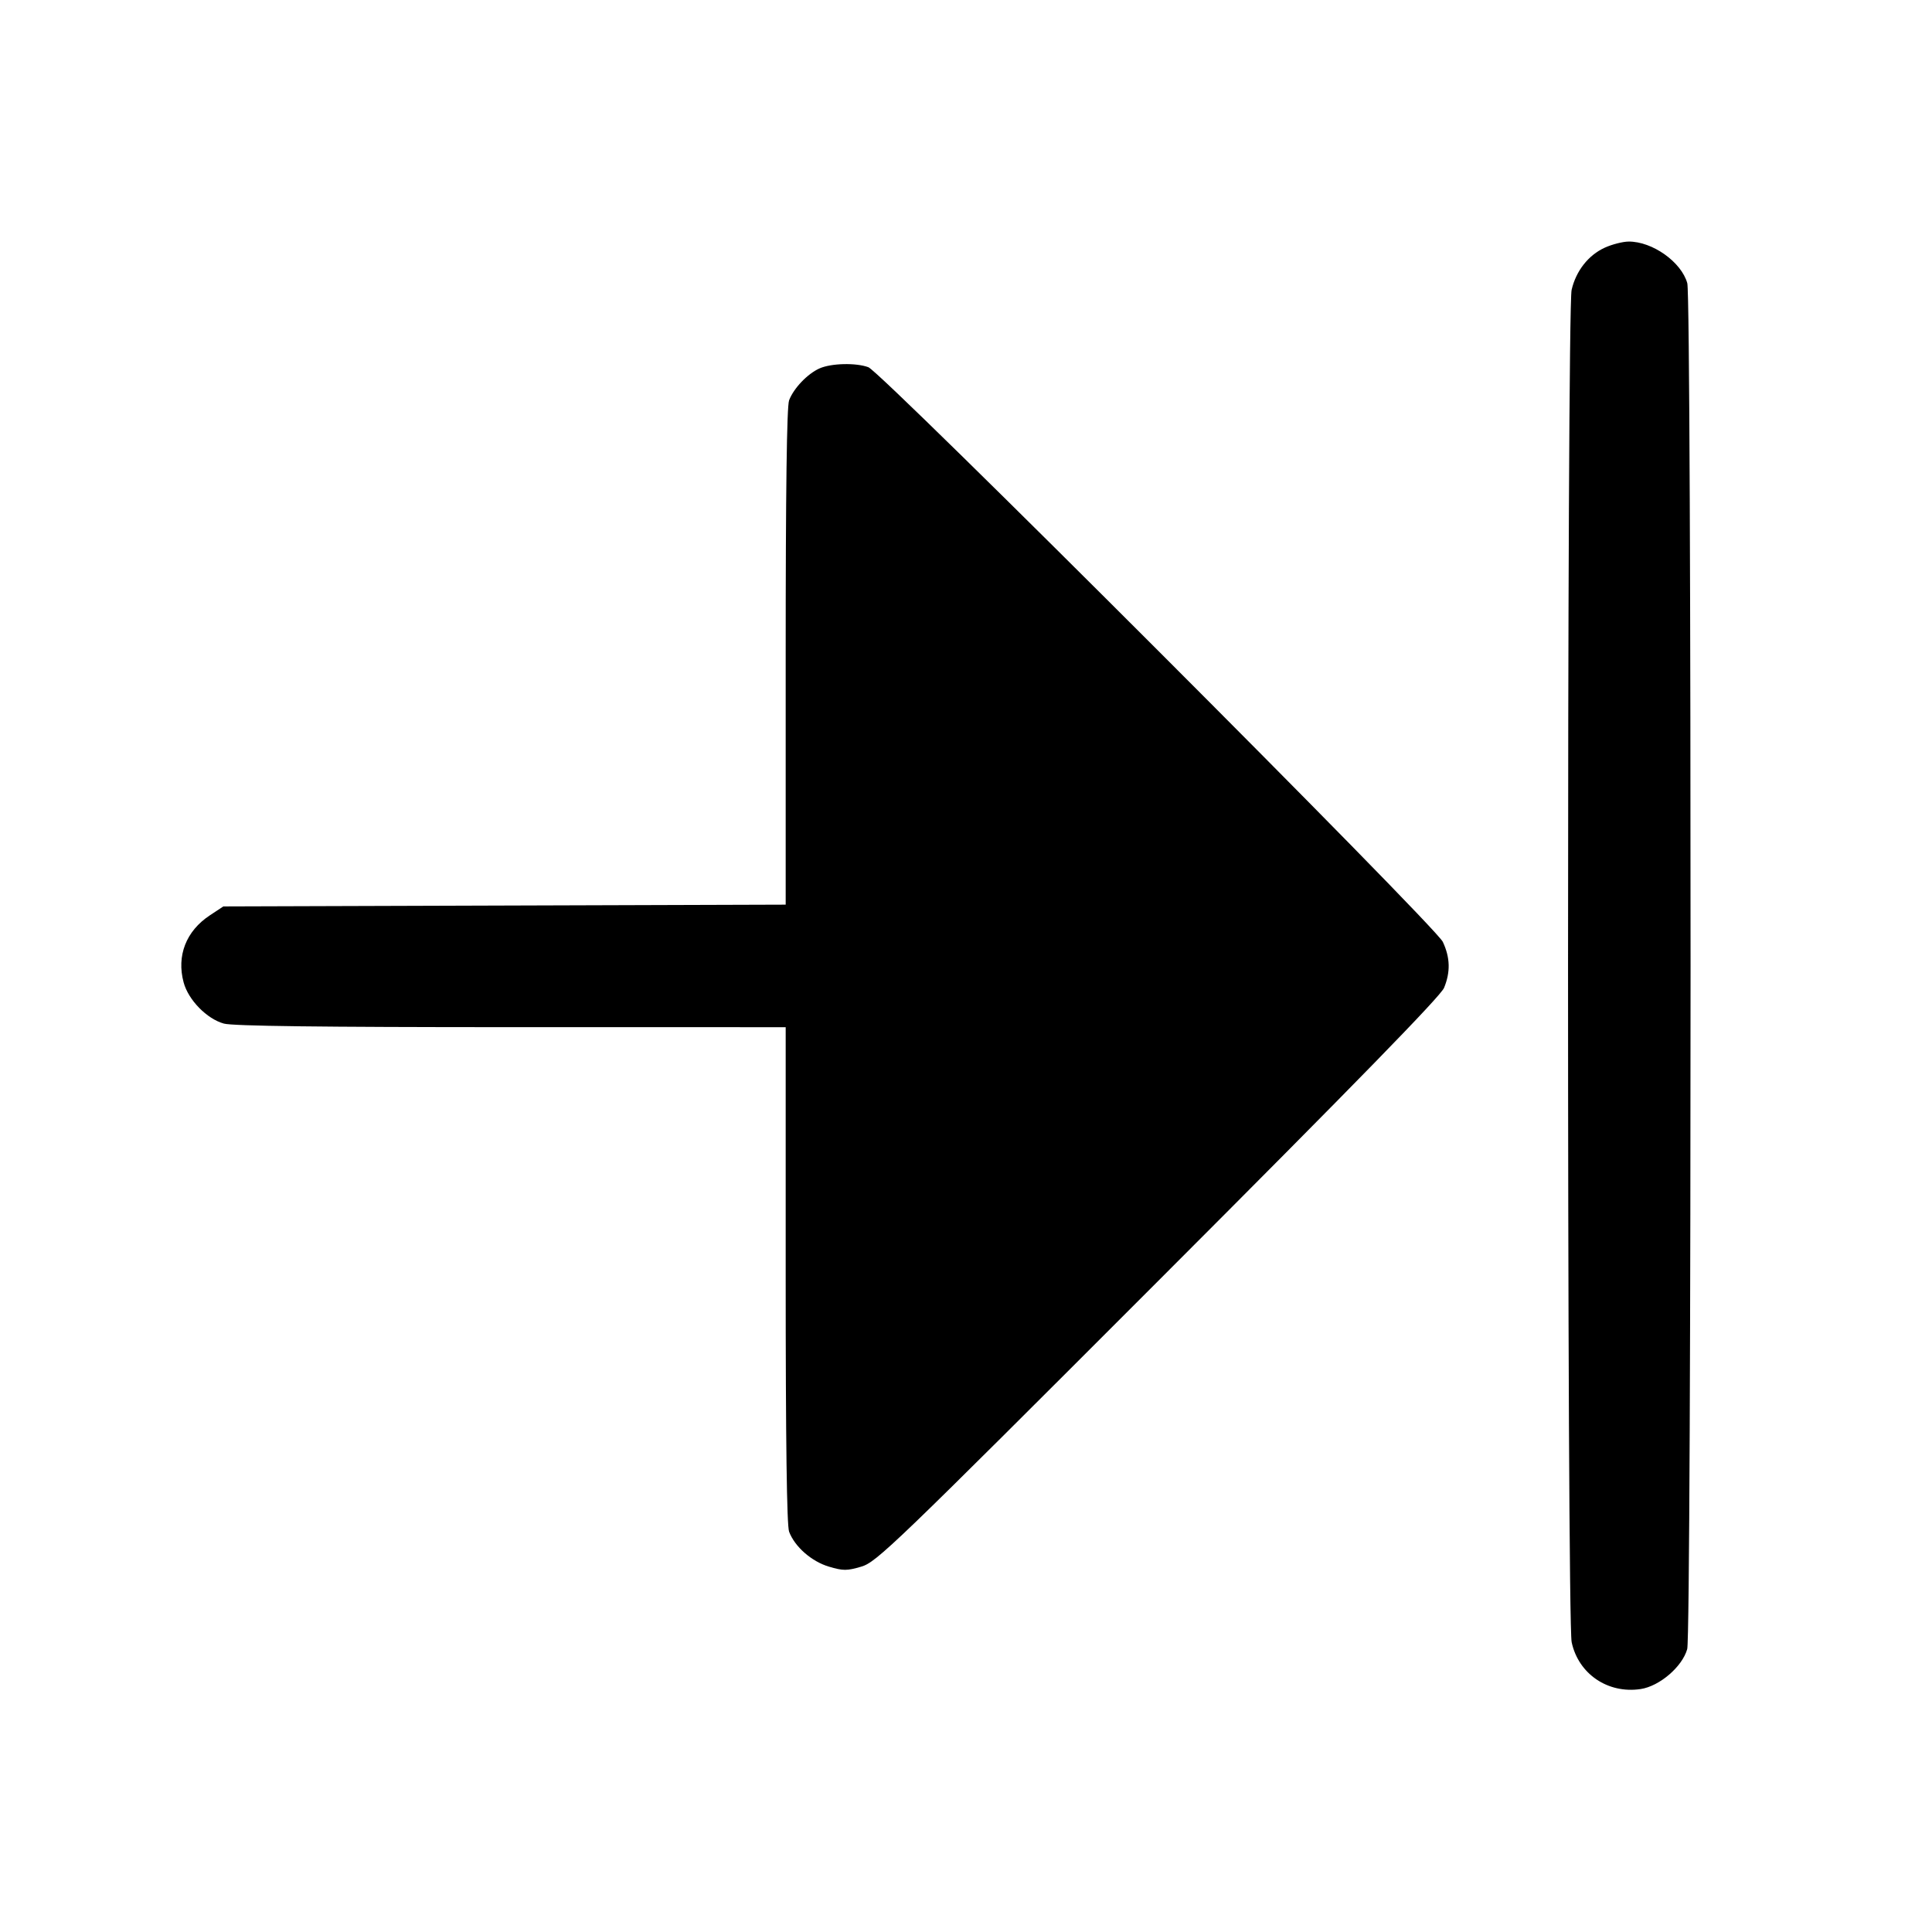 <svg fill="currentColor" viewBox="0 0 256 256" xmlns="http://www.w3.org/2000/svg"><path d="M212.644 32.816 C 210.472 33.802,208.827 35.896,208.248 38.409 C 207.612 41.169,207.618 214.637,208.254 217.604 C 209.156 221.810,213.056 224.458,217.389 223.809 C 219.899 223.432,222.916 220.844,223.564 218.512 C 224.150 216.402,224.161 39.636,223.575 37.528 C 222.795 34.718,218.949 31.988,215.800 32.009 C 215.030 32.015,213.610 32.378,212.644 32.816 M108.587 48.818 C 106.997 49.528,105.160 51.454,104.560 53.041 C 104.254 53.852,104.107 64.909,104.107 87.057 L 104.107 119.871 66.849 119.989 L 29.591 120.107 27.792 121.297 C 24.655 123.374,23.380 126.643,24.332 130.176 C 24.958 132.502,27.403 135.003,29.663 135.631 C 30.840 135.957,42.511 136.103,67.733 136.104 L 104.107 136.107 104.107 168.932 C 104.107 191.042,104.254 202.150,104.560 202.959 C 105.312 204.954,107.537 206.905,109.839 207.589 C 111.719 208.147,112.220 208.147,114.117 207.590 C 116.148 206.994,118.318 204.906,153.479 169.719 C 179.666 143.513,190.885 132.010,191.345 130.894 C 192.210 128.798,192.159 126.885,191.181 124.800 C 190.181 122.670,116.863 49.327,115.066 48.659 C 113.418 48.047,110.133 48.128,108.587 48.818 " stroke="none" fill-rule="evenodd"></path></svg>